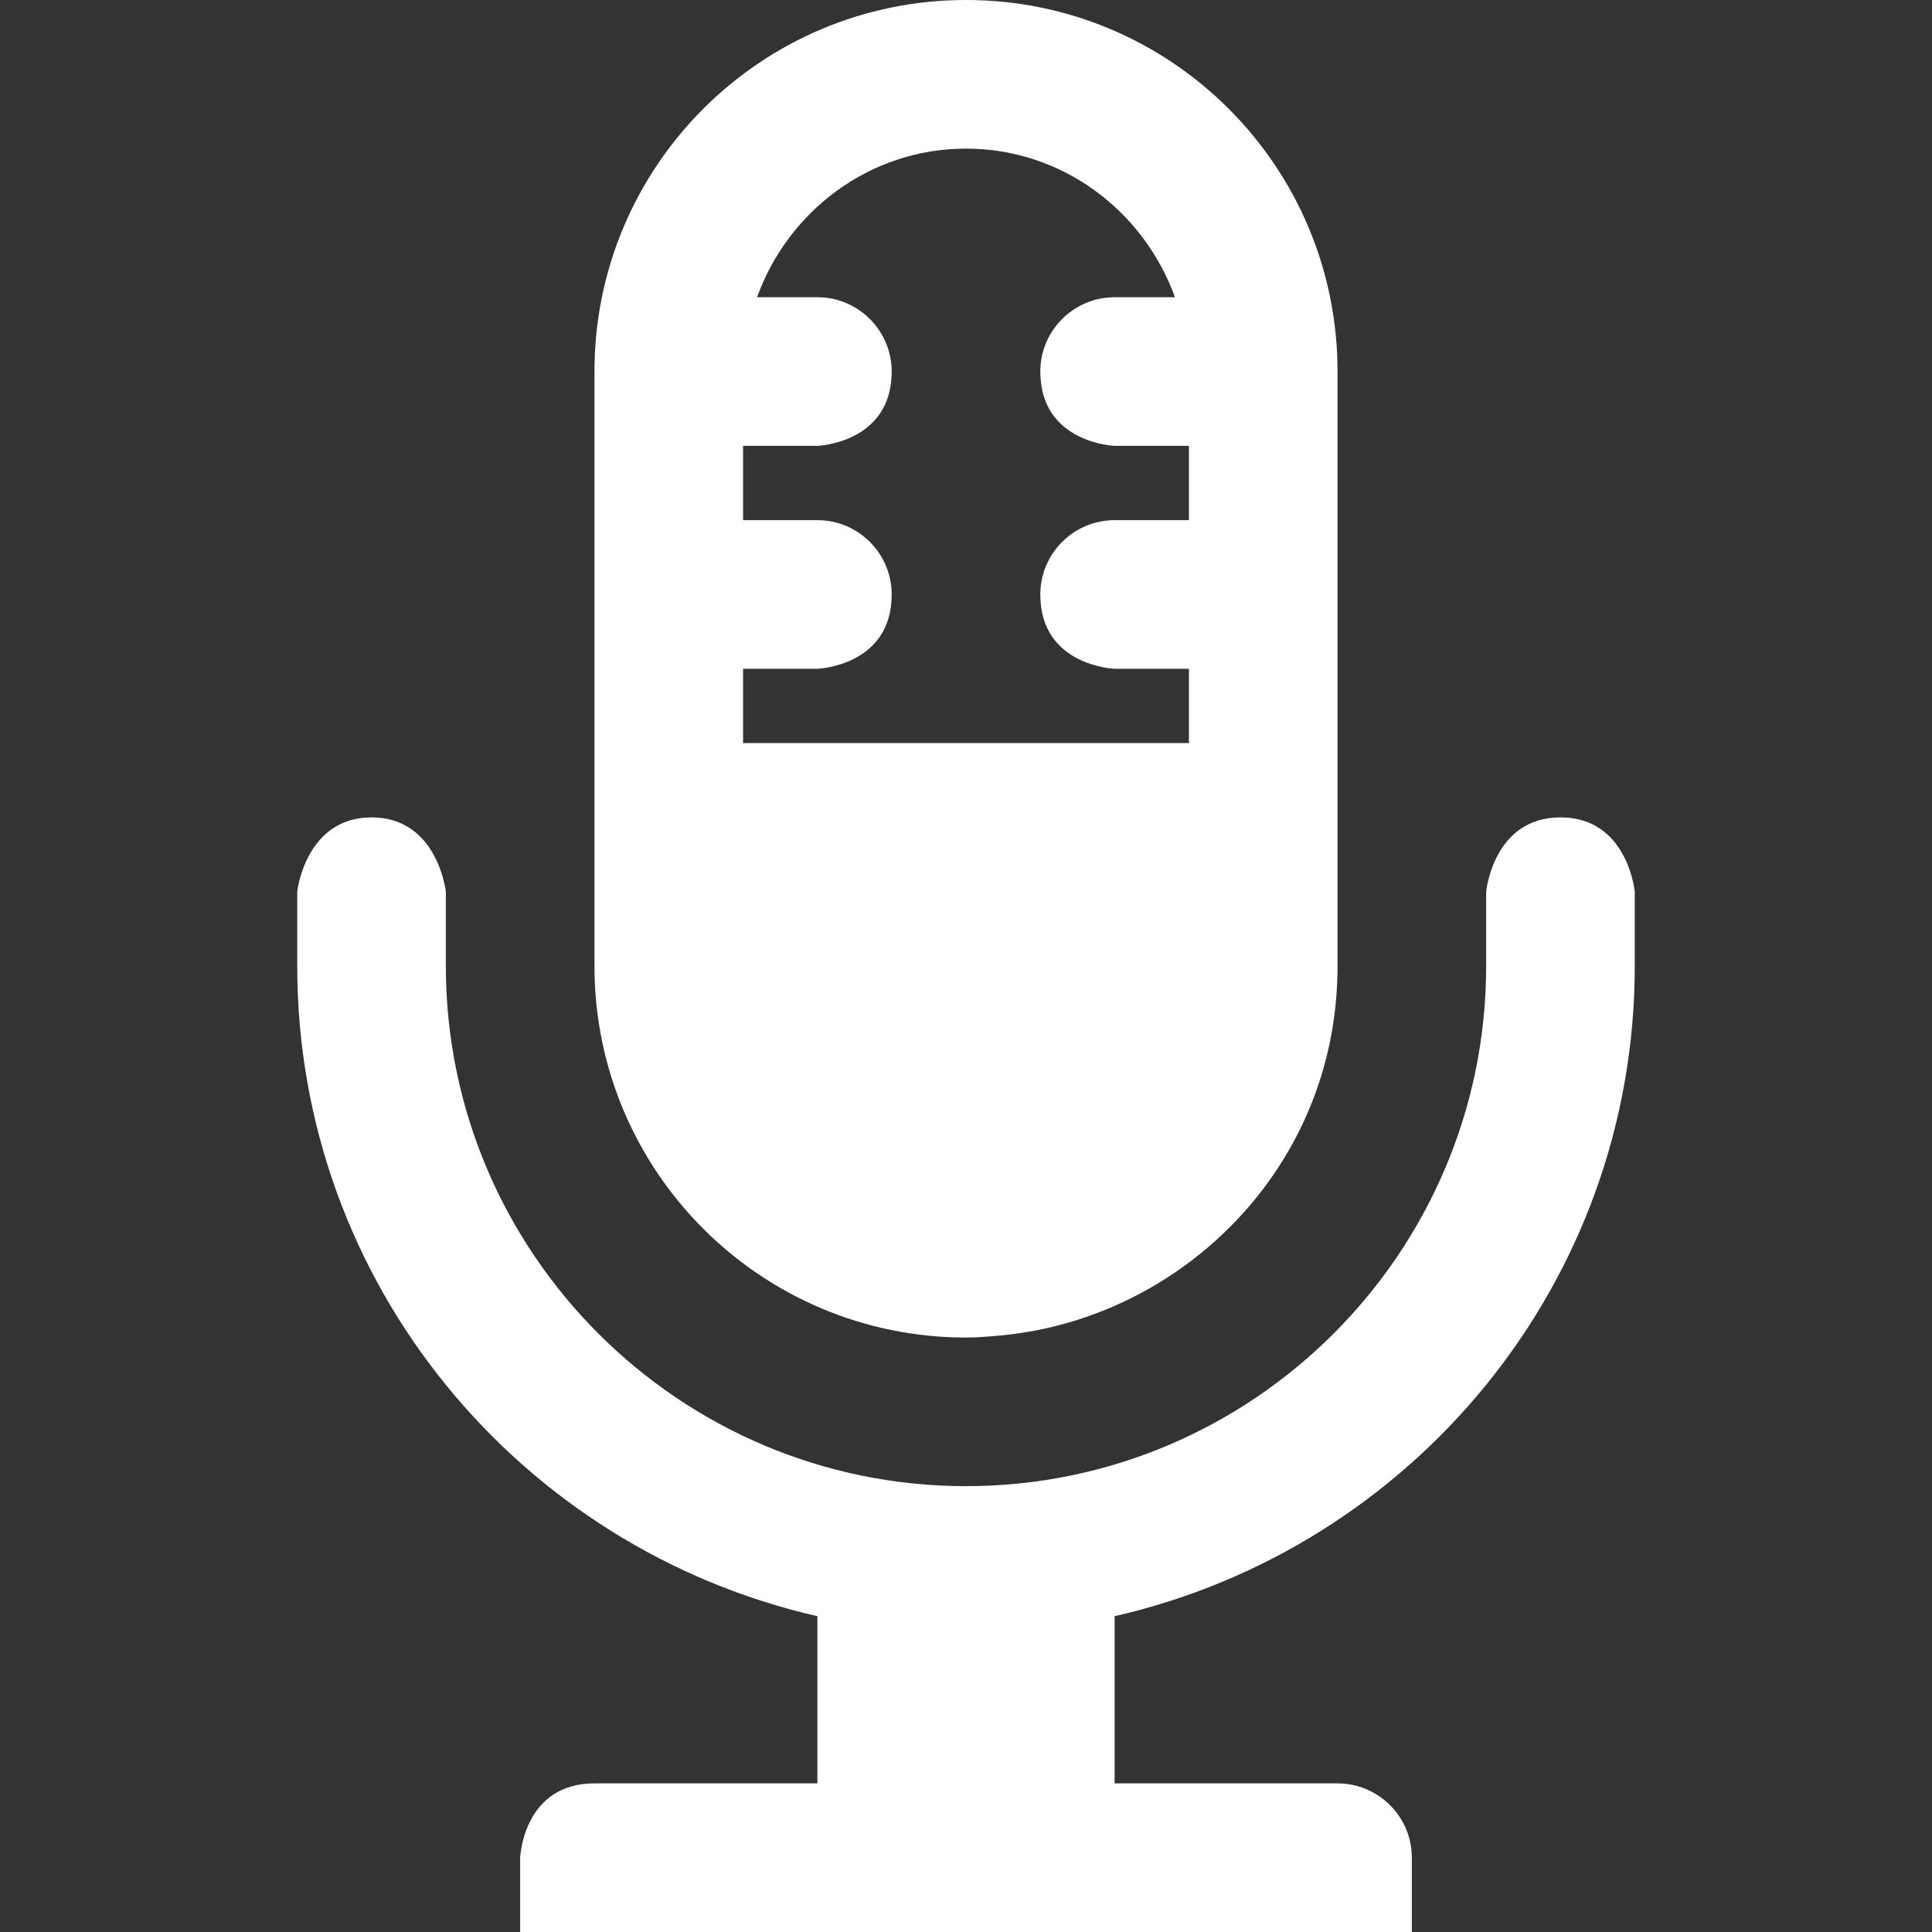 <svg xmlns="http://www.w3.org/2000/svg" xmlns:xlink="http://www.w3.org/1999/xlink" viewBox="0 0 26 26" fill="#FFFFFF">
  <rect x="0" y="0" width="26" height="26" fill="#333333" stroke="none"/>
  <path d="M13 0C10.238 0 8 2.238 8 5L8 13C8 15.762 10.238 18 13 18C13.172 18 13.332 17.984 13.5 17.969C15.012 17.816 16.348 16.977 17.156 15.781C17.695 14.984 18 14.035 18 13L18 5C18 2.238 15.762 0 13 0 Z M 13 2C14.301 2 15.395 2.844 15.812 4L15 4C14.449 4 14 4.449 14 5C14 5.965 15 6 15 6L16 6L16 7L15 7C14.449 7 14 7.449 14 8C14 8.965 15 9 15 9L16 9L16 10L10 10L10 9L11 9C11 9 12 8.965 12 8C12 7.449 11.551 7 11 7L10 7L10 6L11 6C11 6 12 5.965 12 5C12 4.449 11.551 4 11 4L10.188 4C10.605 2.844 11.699 2 13 2 Z M 5 11C4.109 11 4 12 4 12L4 13C4 17.273 6.996 20.836 11 21.75L11 24L8 24C7.039 24 7 25 7 25L7 26L19 26L19 25C19 24.449 18.551 24 18 24L15 24L15 21.75C19.004 20.836 22 17.273 22 13L22 12C22 12 21.906 11 21 11C20.094 11 20 12 20 12L20 13C20 16.859 16.859 20 13 20C9.141 20 6 16.859 6 13L6 12C6 12 5.891 11 5 11Z" fill="#FFFFFF" />
</svg>